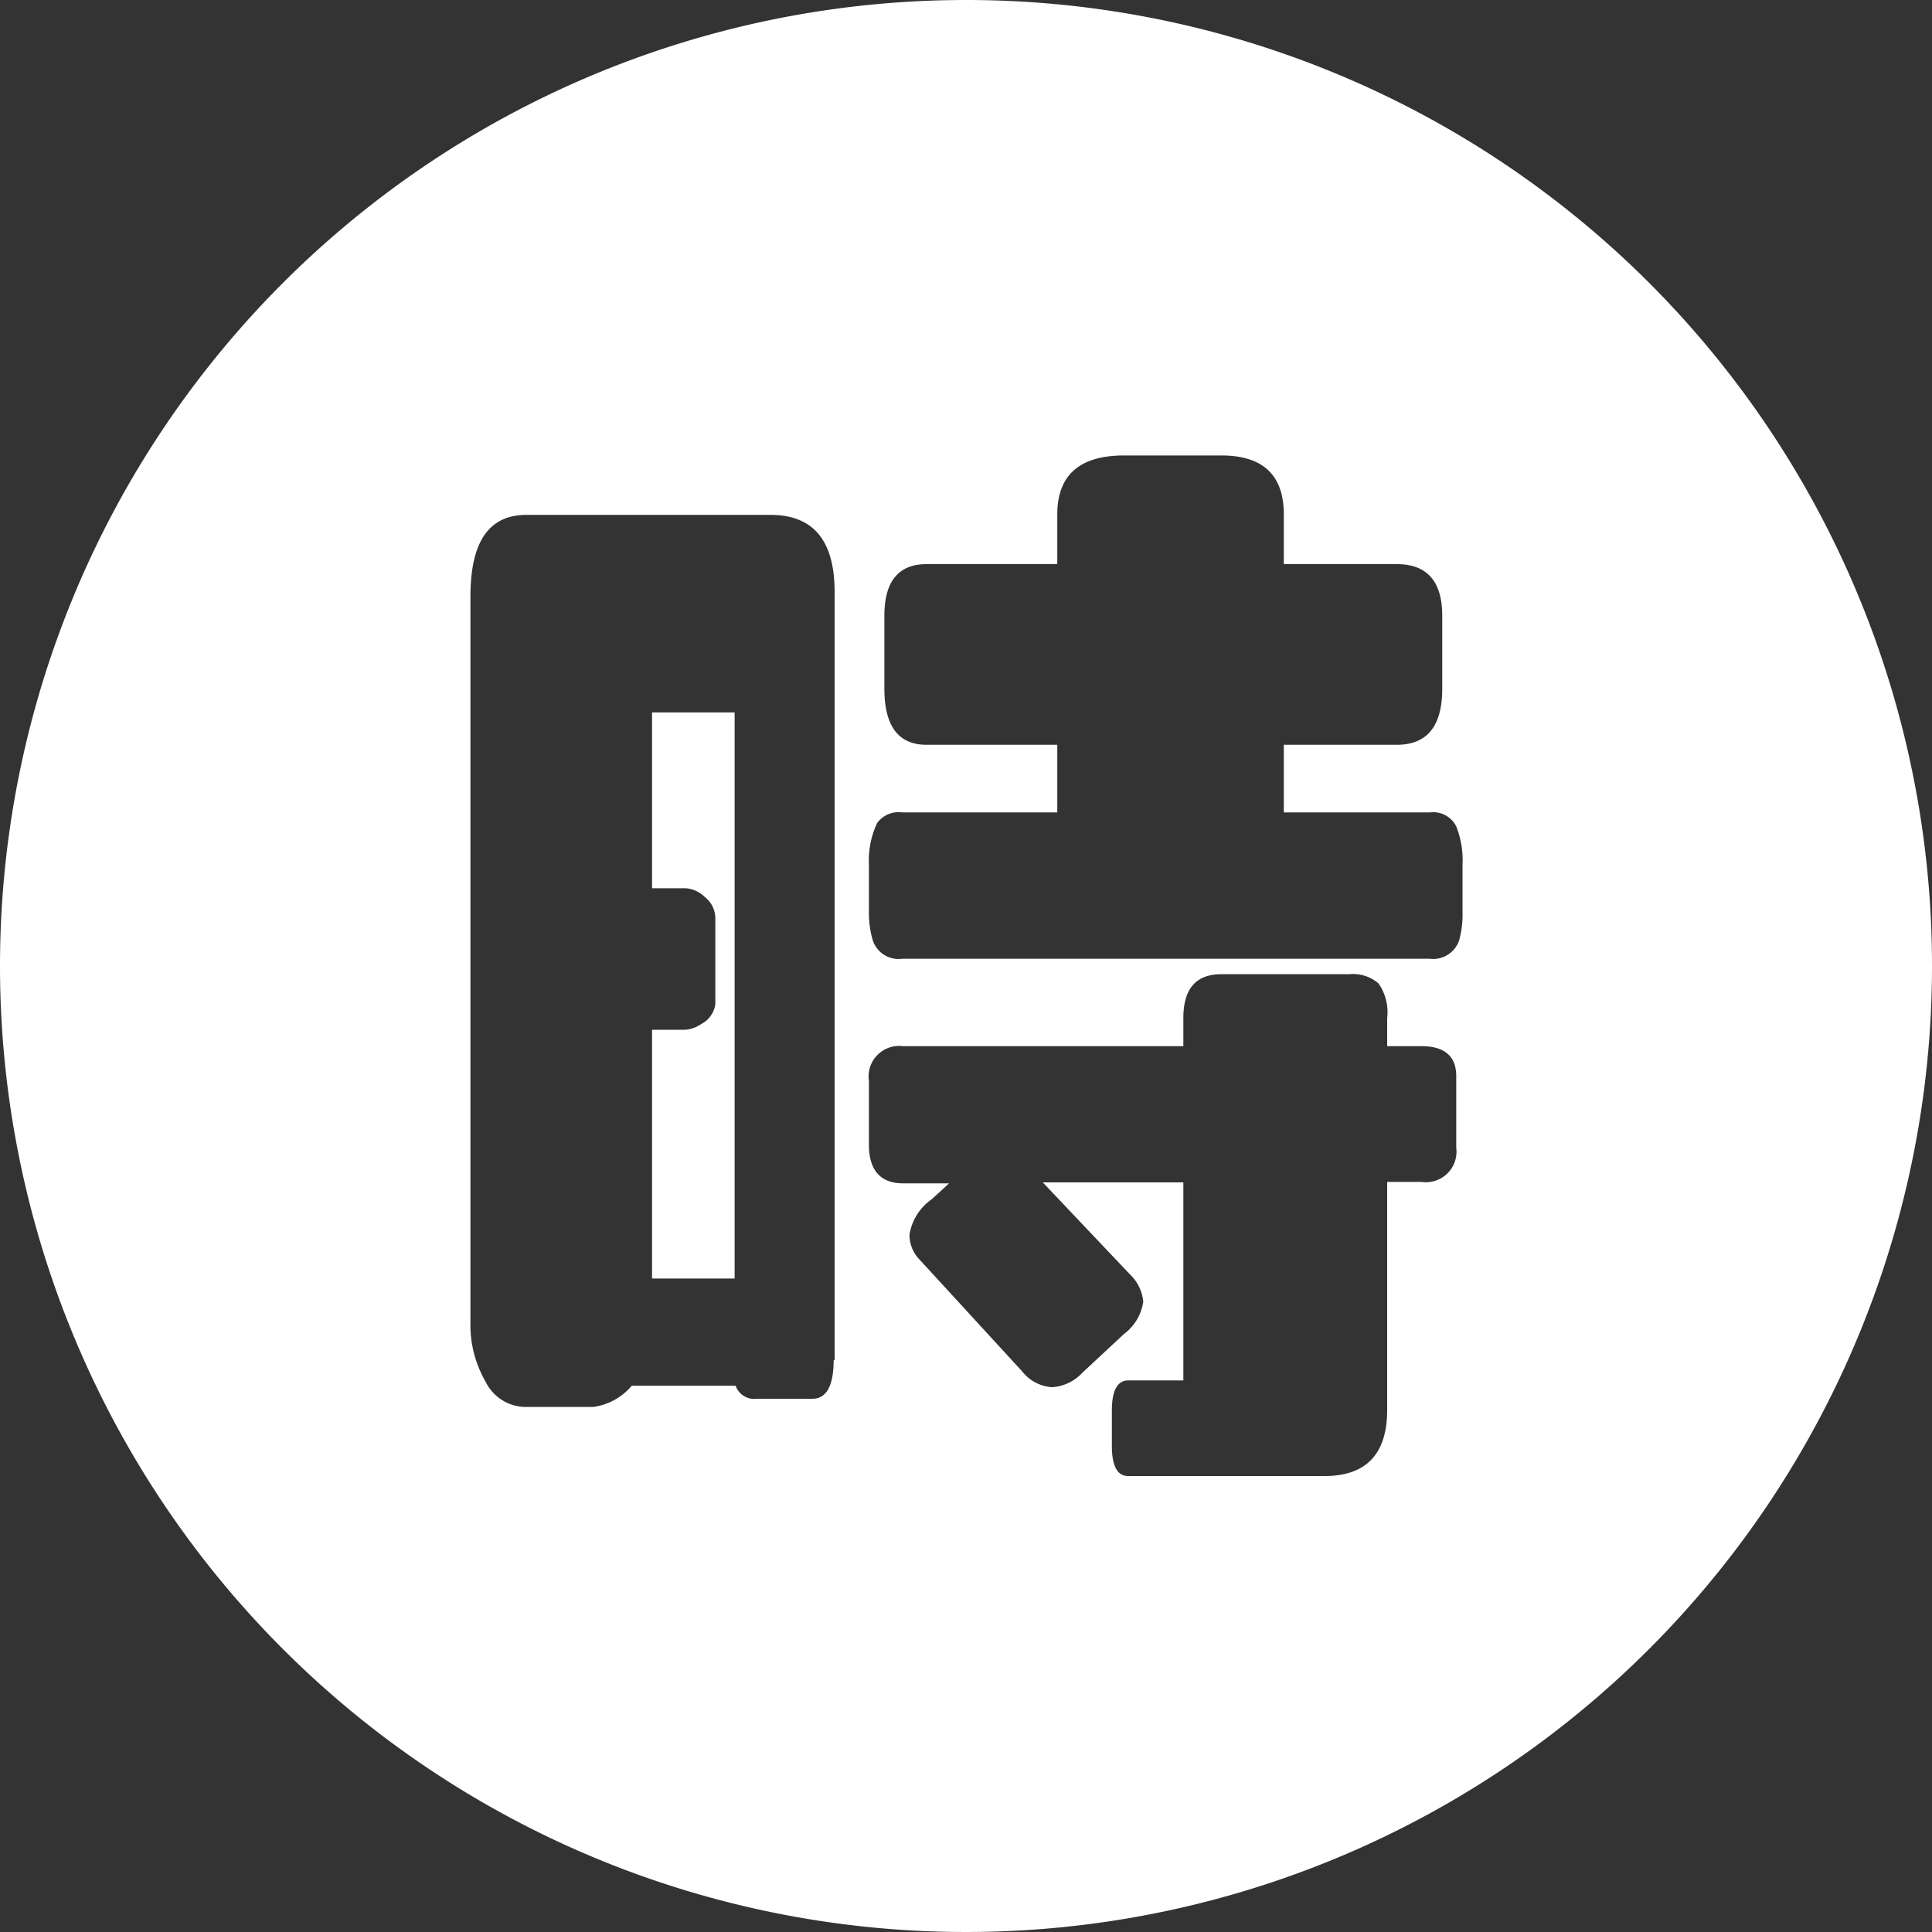 <svg xmlns="http://www.w3.org/2000/svg" width="40" height="40" viewBox="0 0 40 40">
    <rect x="0" y="0" width="40" height="40" fill="#333333" stroke="none"/>
    <defs>
        <style>
            .cls-1{fill:#fff}
        </style>
    </defs>
    <g id="icon_index_hour_on" transform="translate(-261 -193)">
        <path id="Path_19" d="M20 0a20 20 0 1 0 20 20A19.994 19.994 0 0 0 20 0zm-2.74 28.16c0 .53-.15.8-.44.8h-1.15a.41.41 0 0 1-.44-.27h-2.15a1.267 1.267 0 0 1-.8.44h-1.39a.933.933 0 0 1-.84-.53 2.355 2.355 0 0 1-.31-1.24V12.35c0-1.13.38-1.69 1.16-1.69h5.05c.89 0 1.33.53 1.33 1.6v15.9zm12.89-4.4a.633.633 0 0 1-.72.71h-.71v4.72c0 .91-.43 1.37-1.3 1.37h-4.06c-.23 0-.34-.21-.34-.63v-.73c0-.42.12-.62.34-.62h1.14v-4.1h-2.91l1.8 1.9a.9.9 0 0 1 .28.57 1.016 1.016 0 0 1-.4.67l-.86.8a.926.926 0 0 1-.63.3.856.856 0 0 1-.62-.33l-2.12-2.31a.734.734 0 0 1-.21-.52 1.107 1.107 0 0 1 .46-.73l.36-.33h-.95c-.47 0-.71-.27-.71-.8v-1.32a.633.633 0 0 1 .71-.72h5.8v-.58c0-.61.26-.91.79-.91h2.64a.812.812 0 0 1 .61.19 1.042 1.042 0 0 1 .18.72v.58h.71c.48 0 .72.21.72.62zm.13-4.88a2.03 2.03 0 0 1-.07.59.569.569 0 0 1-.61.38H18.68a.562.562 0 0 1-.61-.38 2 2 0 0 1-.08-.59v-.97a1.834 1.834 0 0 1 .17-.87.551.551 0 0 1 .52-.22h3.21v-1.4h-2.71c-.58 0-.87-.39-.87-1.16v-1.51c0-.71.29-1.07.87-1.07h2.71v-1.03c0-.81.46-1.22 1.38-1.22h2.02c.86 0 1.29.41 1.29 1.22v1.03h2.34c.63 0 .94.36.94 1.07v1.51c0 .77-.31 1.16-.94 1.16h-2.34v1.4h3.03a.531.531 0 0 1 .54.29 1.9 1.9 0 0 1 .13.8v.97z" class="cls-1" data-name="Path 19" transform="translate(261 193)"/>
        <path id="Path_20" d="M13.5 18.39h.69a.623.623 0 0 1 .4.18.558.558 0 0 1 .22.44v1.78a.542.542 0 0 1-.29.41.667.667 0 0 1-.33.12h-.69v5.15h1.71V14.75H13.5z" class="cls-1" data-name="Path 20" transform="translate(261 193)"/>
    </g>
</svg>
